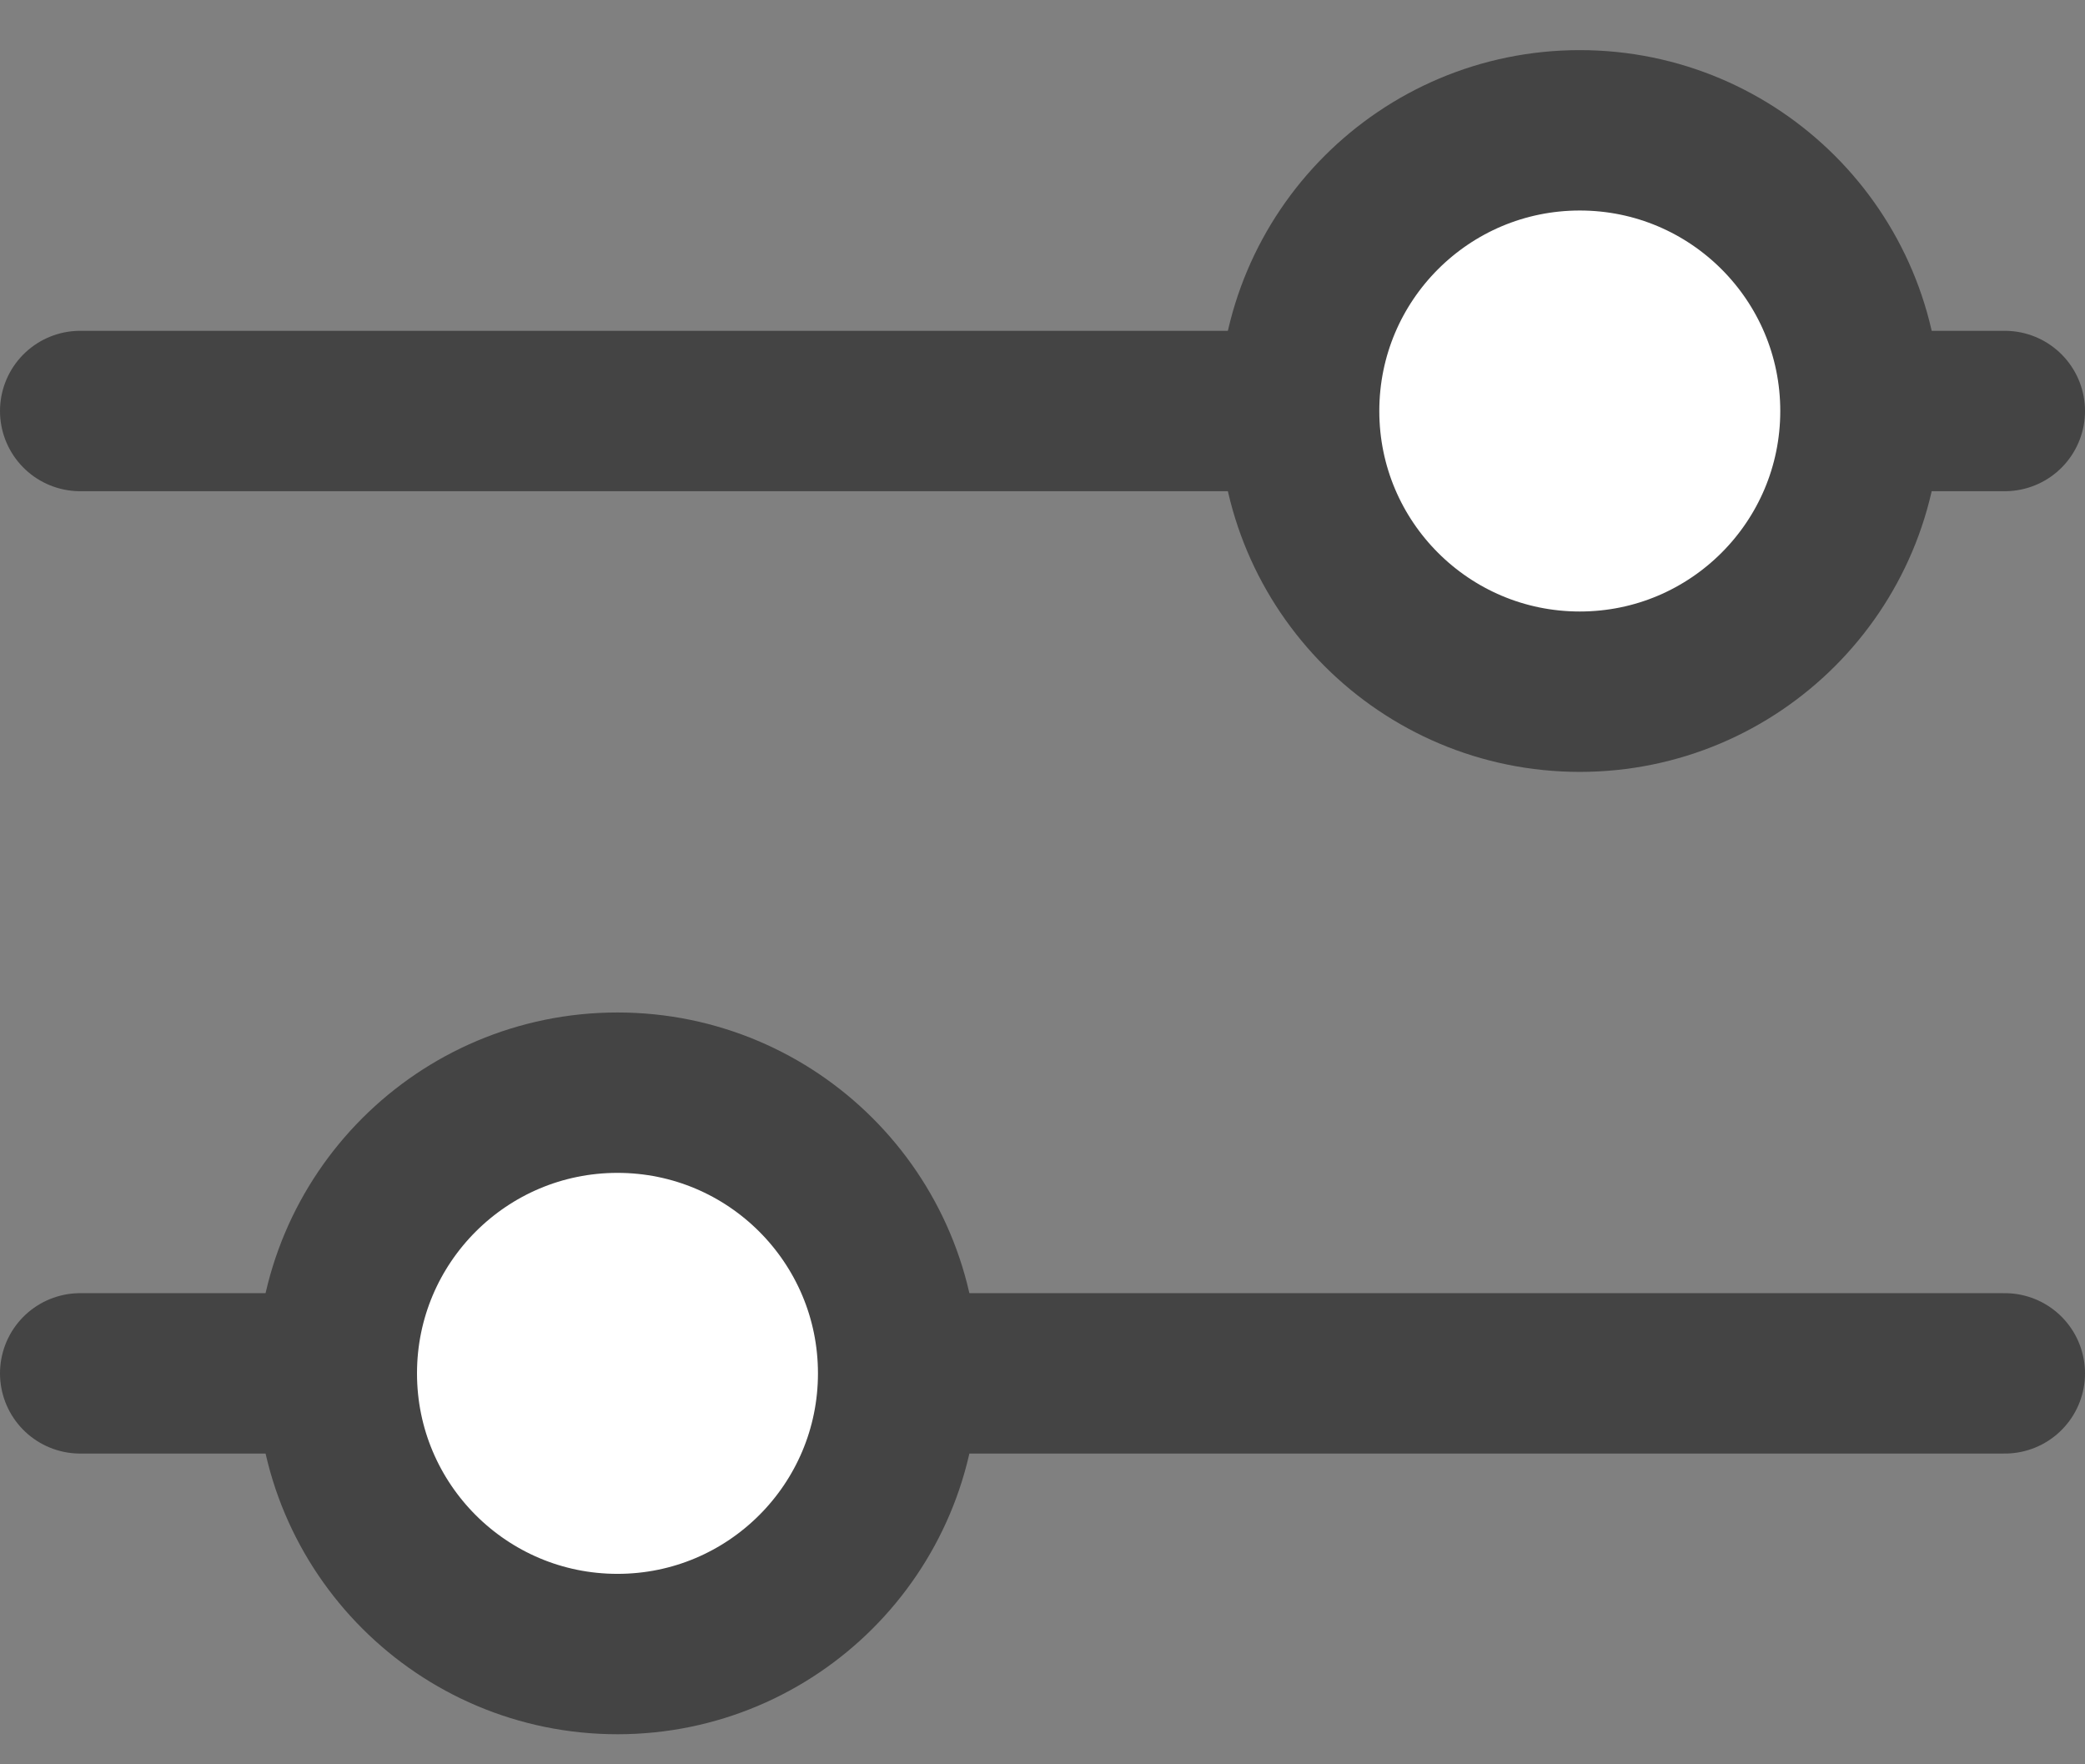 <svg width="26" height="22" viewBox="0 0 26 22" fill="none" xmlns="http://www.w3.org/2000/svg">
<rect x="0" y="0" width="26" height="22" fill="#808080" stroke="none"/>
<path d="M1 17.125L25 17.125" stroke="#444444" stroke-width="2" stroke-linecap="round"/>
<circle cx="7.7" cy="17.125" r="3.5" fill="white" stroke="#444444" stroke-width="2"/>
<path d="M25 5.125L1 5.125" stroke="#444444" stroke-width="2" stroke-linecap="round"/>
<circle r="3.5" transform="matrix(-1 0 0 1 19.7 5.125)" fill="white" stroke="#444444" stroke-width="2"/>
</svg>
